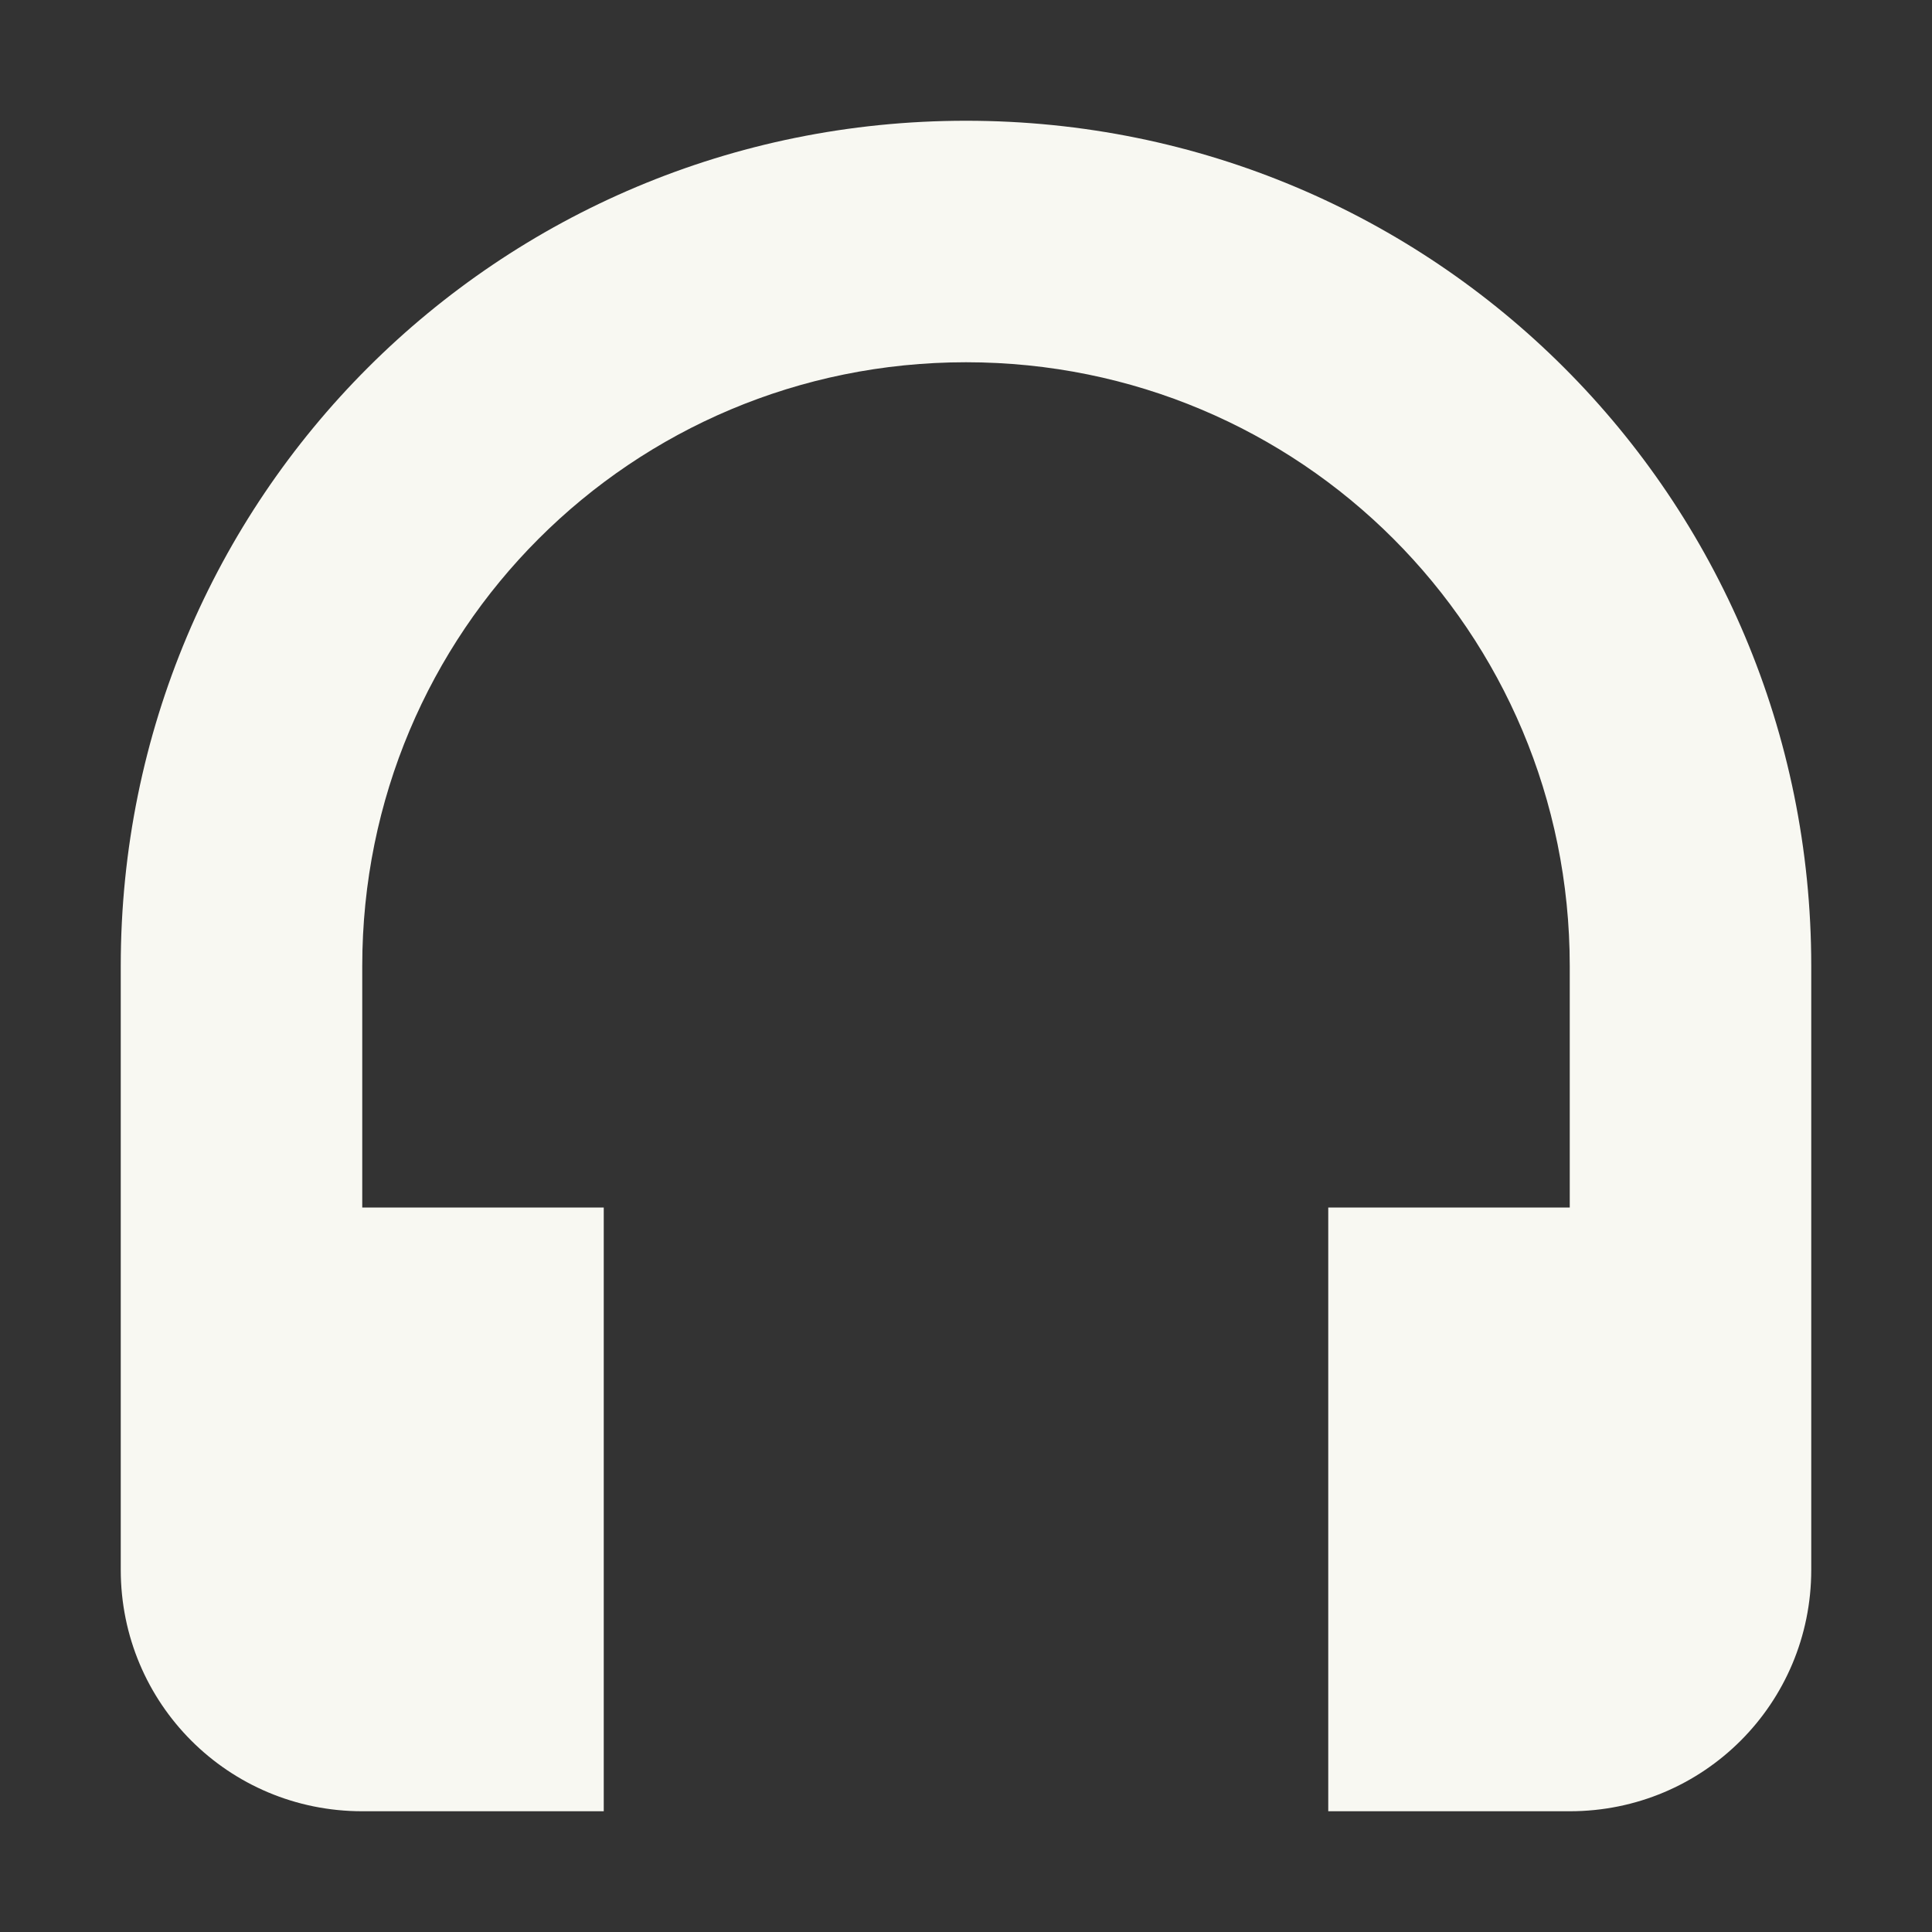 <svg width="16" height="16" version="1.1" xmlns="http://www.w3.org/2000/svg">
 <rect width="100%" height="100%" fill="#333333" stroke="none"/>
 <path d="m8 1c-3.878 0-7 3.122-7 7v5c0 1.108 0.892 2 2 2h2v-5h-2v-2c0-2.77 2.23-5 5-5s5 2.23 5 5v2h-2v5h2c1.108 0 2-0.892 2-2v-5c0-3.878-3.122-7-7-7z" fill="#f8f8f2"/>
</svg>
